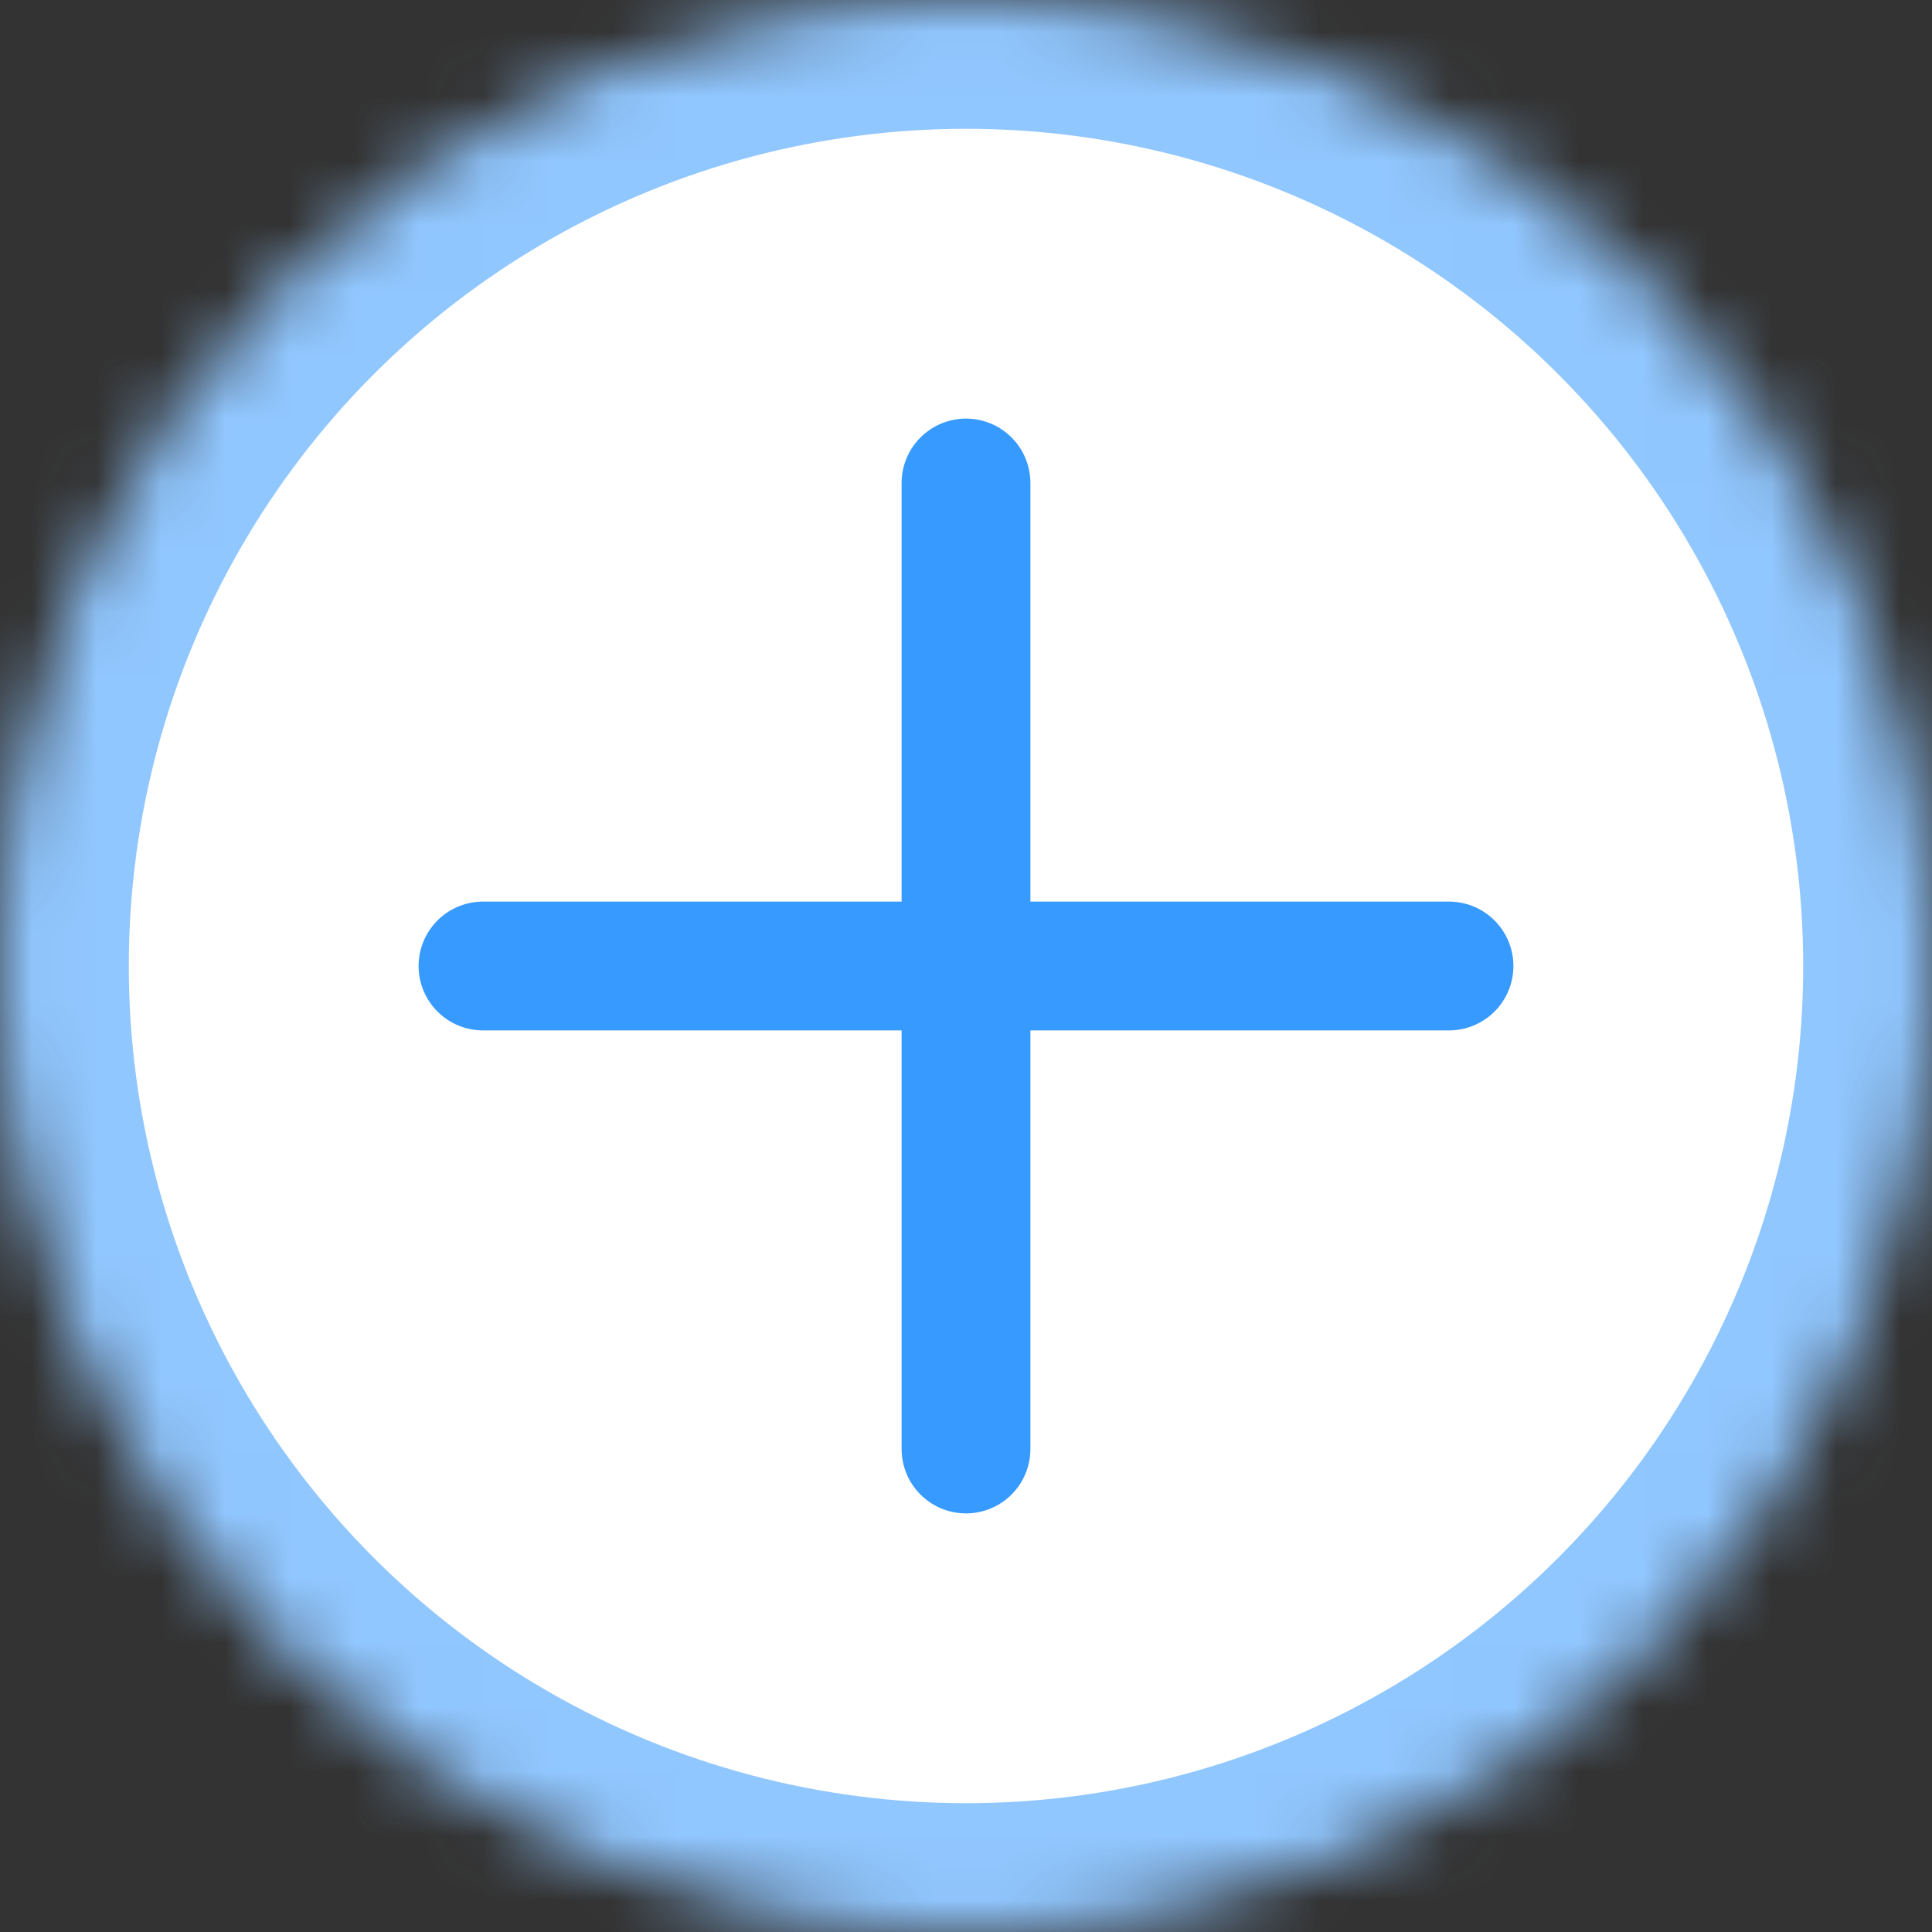 <?xml version="1.0" encoding="UTF-8"?>
<svg width="30px" height="30px" viewBox="0 0 30 30" version="1.1" xmlns="http://www.w3.org/2000/svg" xmlns:xlink="http://www.w3.org/1999/xlink">
    <rect x="0" y="0" width="30" height="30" fill="#333333" stroke="none"/>
    <!-- Generator: Sketch 41.2 (35397) - http://www.bohemiancoding.com/sketch -->
    <title>新建</title>
    <desc>Created with Sketch.</desc>
    <defs>
        <ellipse id="path-1" cx="15" cy="15" rx="15" ry="15"></ellipse>
        <mask id="mask-2" maskContentUnits="userSpaceOnUse" maskUnits="objectBoundingBox" x="0" y="0" width="30" height="30" fill="white">
            <use xlink:href="#path-1"></use>
        </mask>
    </defs>
    <g id="Page-3" stroke="none" stroke-width="1" fill="none" fill-rule="evenodd">
        <g id="评估套件" transform="translate(-303, -226)">
            <g id="Group-3" transform="translate(228, 156)">
                <g id="新建" transform="translate(75, 65)">
                    <g transform="translate(0, 5)">
                        <use id="Oval-4" stroke="#91C7FF" mask="url(#mask-2)" stroke-width="4" fill="#FFFFFF" xlink:href="#path-1"></use>
                        <g id="Group" transform="translate(7, 7)" stroke="#379AFF" stroke-width="2" stroke-linecap="round" stroke-linejoin="round">
                            <path d="M0.5,8 L15.5,8" id="Line"></path>
                            <path d="M8,0.5 L8,15.5" id="Line"></path>
                        </g>
                    </g>
                </g>
            </g>
        </g>
    </g>
</svg>